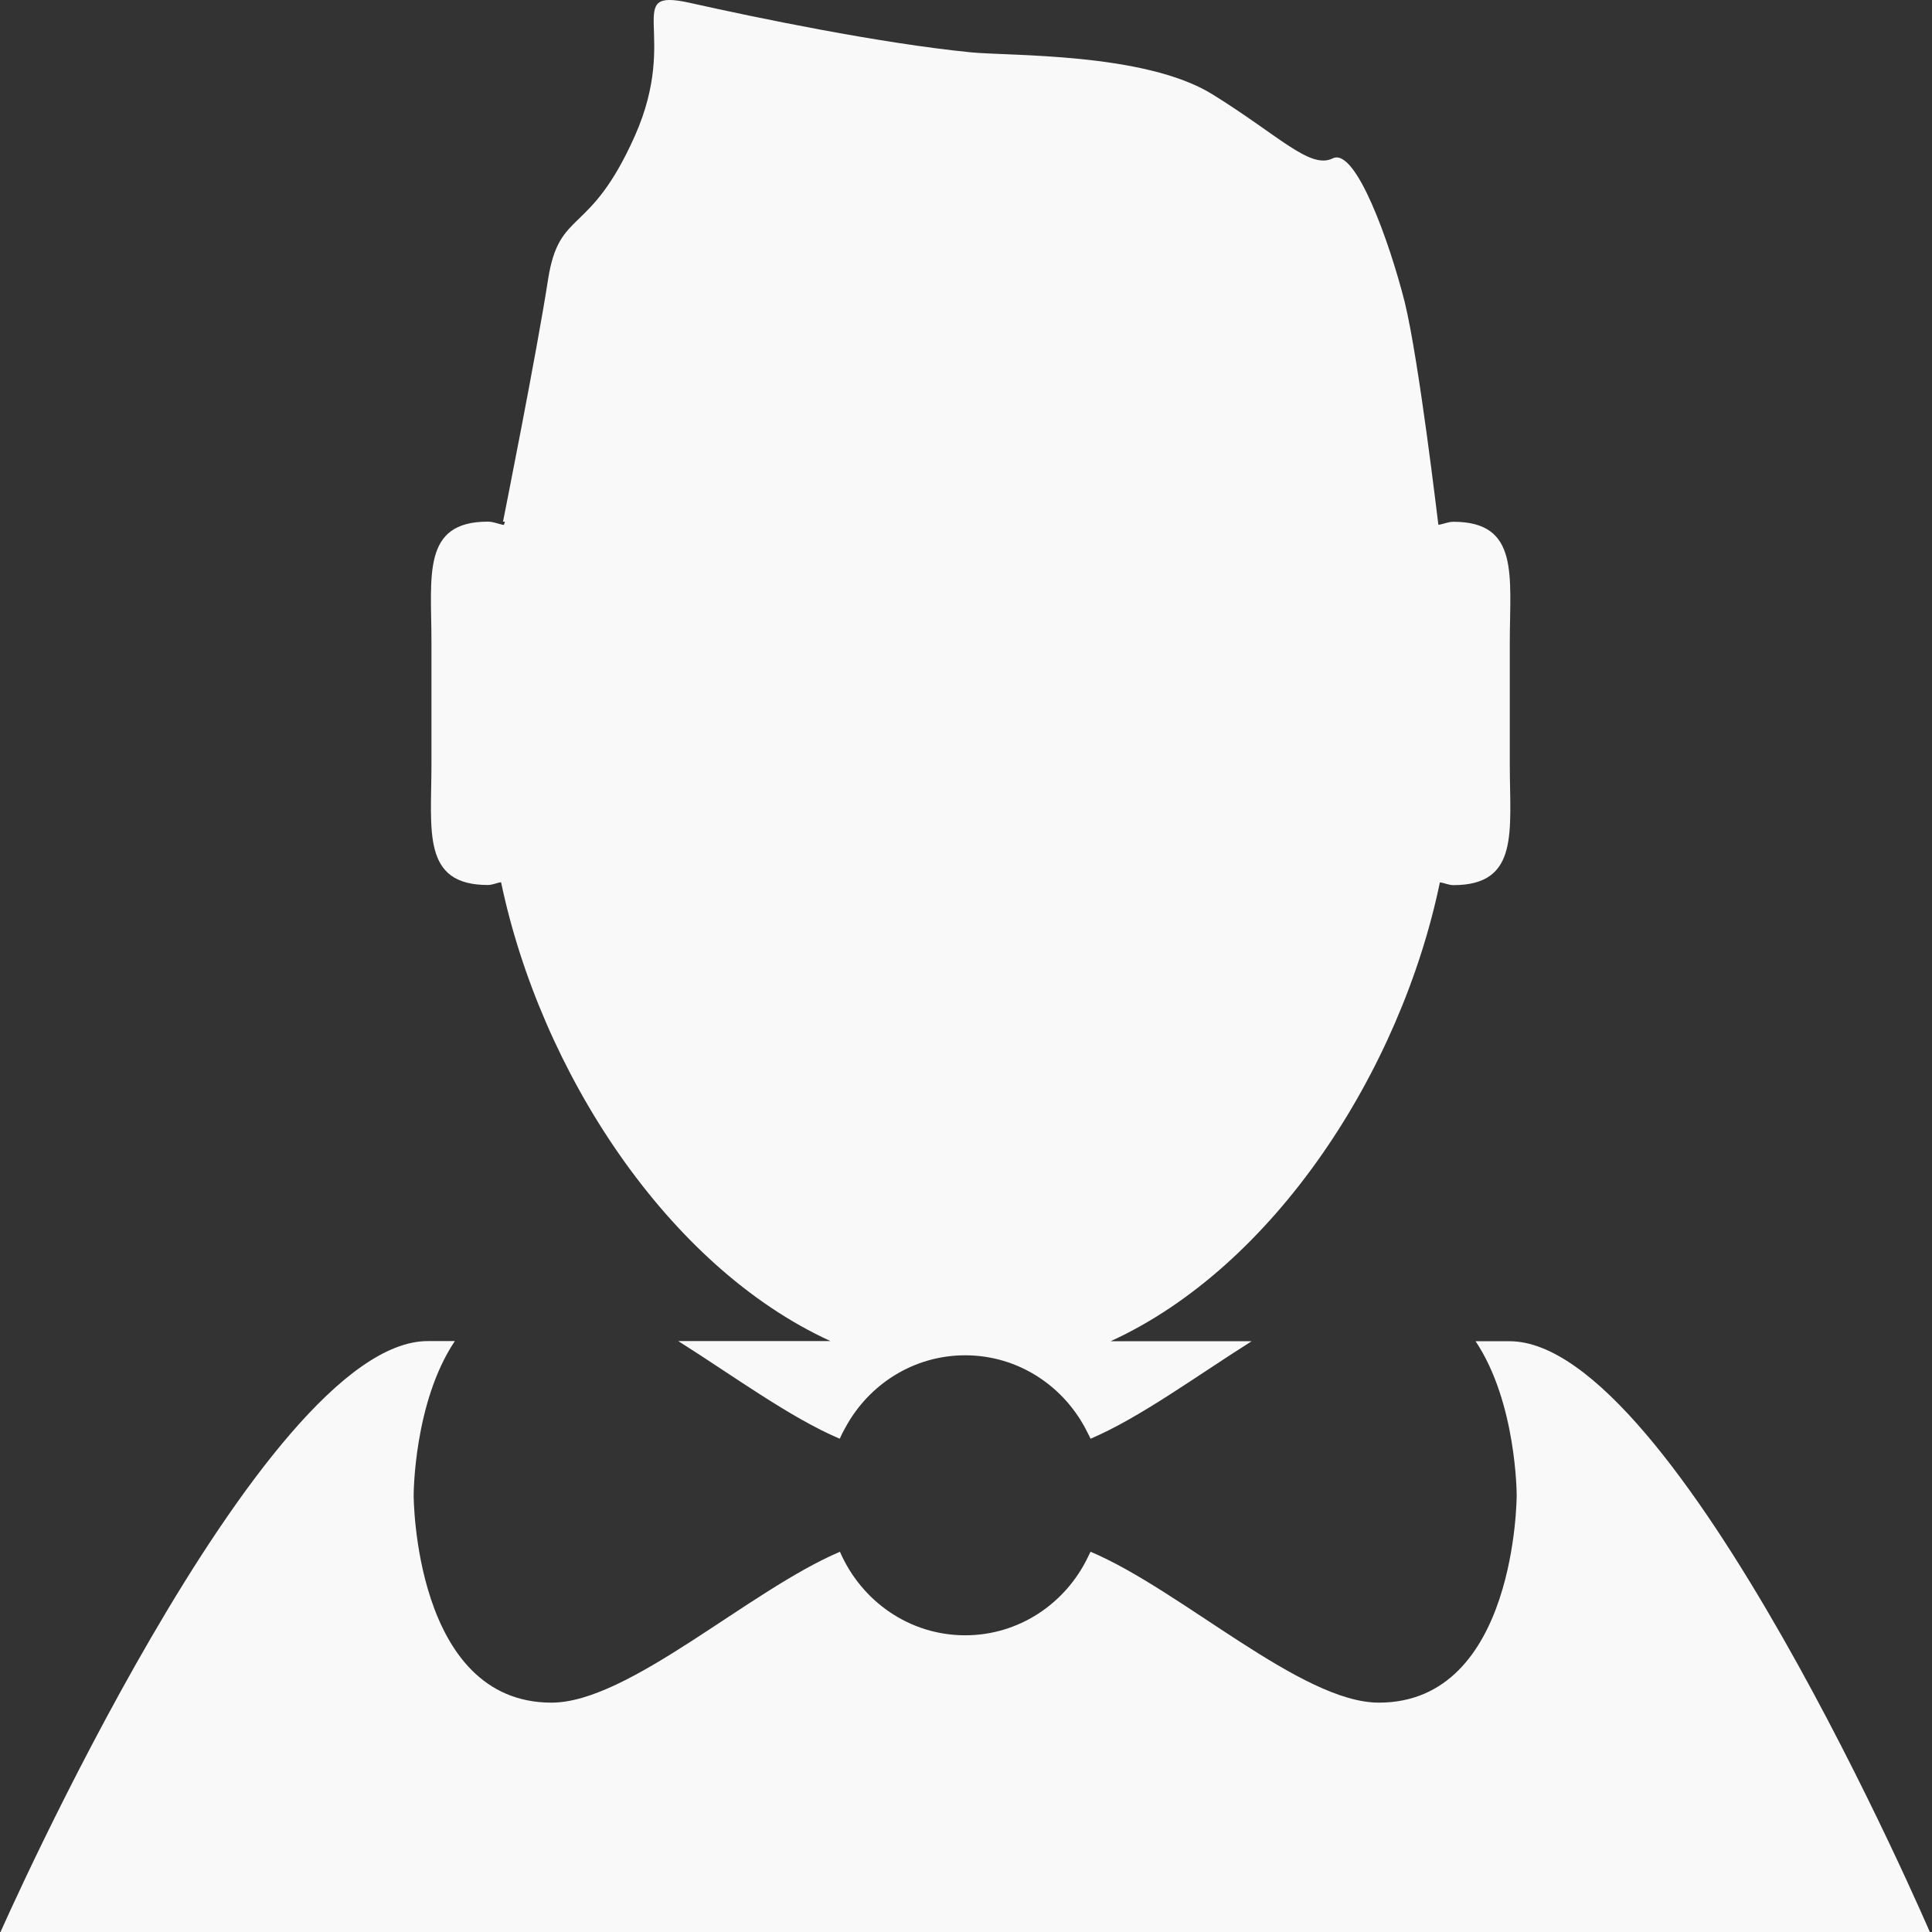 <?xml version="1.0" encoding="UTF-8" standalone="no"?>
<svg width="28px" height="28px" viewBox="0 0 28 28" version="1.1" xmlns="http://www.w3.org/2000/svg" xmlns:xlink="http://www.w3.org/1999/xlink" xmlns:sketch="http://www.bohemiancoding.com/sketch/ns">
    <rect x="0" y="0" width="28" height="28" fill="#333333" stroke="none"/>
    <!-- Generator: Sketch 3.0.2 (7799) - http://www.bohemiancoding.com/sketch -->
    <title>Artboard 1</title>
    <description>Created with Sketch.</description>
    <defs></defs>
    <g id="Page-1" stroke="none" stroke-width="1" fill="none" fill-rule="evenodd" sketch:type="MSPage">
        <g id="Artboard-1" sketch:type="MSArtboardGroup" fill="#F9F9F9">
            <path d="M12.177,22.498 C12.176,22.495 12.175,22.492 12.174,22.489 C10.855,23.049 9.112,24.676 7.993,24.676 C5.995,24.676 5.995,21.67 5.995,21.67 C5.995,21.67 5.995,20.326 6.592,19.436 L6.199,19.436 C3.783,19.438 0,28.017 0,28.017 L27.976,28.017 C27.976,28.017 24.295,19.438 21.877,19.438 L21.385,19.438 L21.385,19.438 C21.981,20.328 21.981,21.67 21.981,21.67 C21.981,21.67 21.981,24.676 19.983,24.676 C18.86,24.676 17.121,23.045 15.805,22.489 C15.791,22.519 15.777,22.548 15.762,22.577 C15.437,23.243 14.765,23.7 13.988,23.7 C13.181,23.7 12.487,23.206 12.177,22.498 Z M12.25,20.693 C12.221,20.744 12.194,20.797 12.17,20.851 C11.459,20.551 10.624,19.937 9.83,19.436 L12.036,19.436 C9.668,18.353 7.835,15.523 7.262,12.786 C7.198,12.794 7.138,12.826 7.07,12.826 C6.109,12.826 6.253,12.04 6.253,11.071 L6.253,9.315 C6.253,8.345 6.109,7.56 7.07,7.56 C7.154,7.56 7.224,7.596 7.302,7.608 C7.308,7.592 7.314,7.576 7.318,7.56 L7.29,7.56 C7.29,7.56 7.783,5.092 7.943,4.049 C8.107,3.008 8.543,3.448 9.202,1.967 C9.86,0.486 9.008,-0.177 9.992,0.04 C10.975,0.26 12.755,0.628 14.068,0.758 C14.612,0.814 16.582,0.758 17.565,1.363 C18.542,1.967 18.984,2.458 19.316,2.295 C19.647,2.133 20.137,3.504 20.359,4.381 C20.569,5.248 20.838,7.554 20.846,7.606 C20.92,7.596 20.986,7.562 21.064,7.562 C22.027,7.562 21.881,8.347 21.881,9.317 L21.881,11.073 C21.881,12.042 22.027,12.828 21.064,12.828 C20.994,12.828 20.936,12.796 20.868,12.788 C20.299,15.525 18.466,18.355 16.096,19.438 L18.14,19.438 L18.14,19.438 C17.347,19.938 16.515,20.55 15.805,20.851 C15.79,20.818 15.774,20.786 15.757,20.754 C15.43,20.094 14.761,19.642 13.988,19.642 C13.239,19.642 12.587,20.066 12.25,20.693 Z" id="Fill-32" sketch:type="MSShapeGroup"></path>
        </g>
    </g>
</svg>